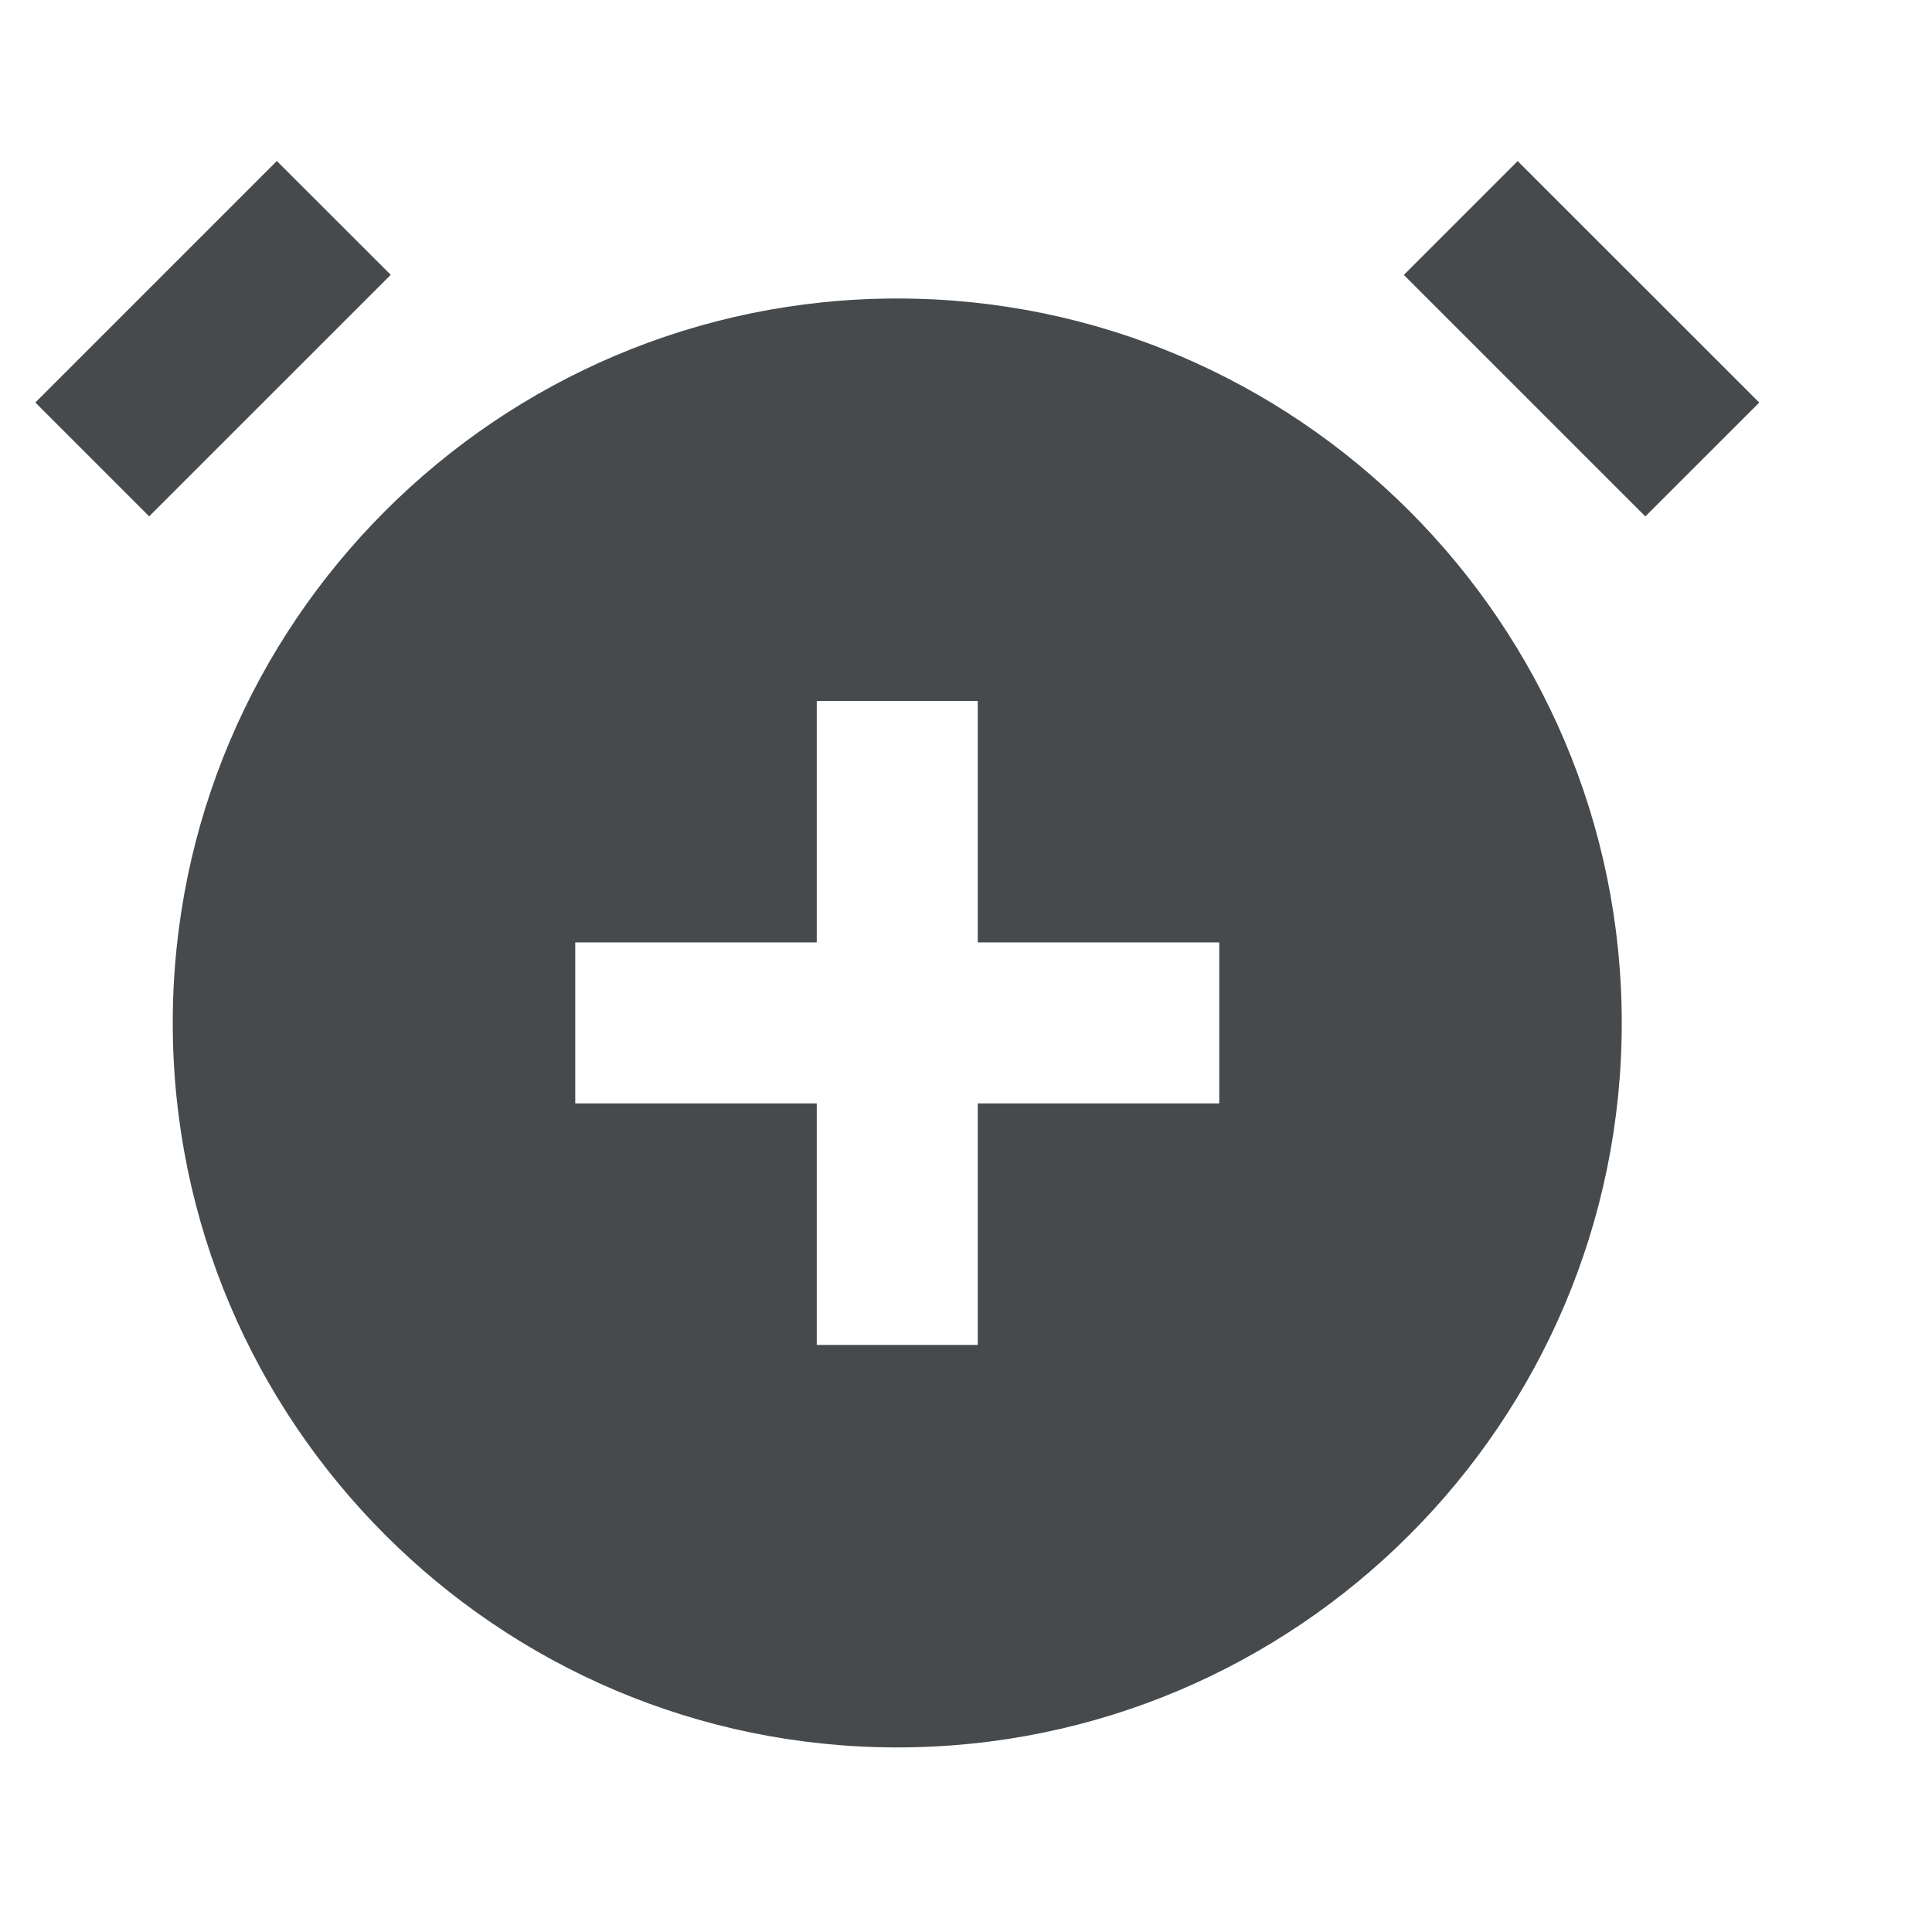 <svg width="24" height="24" viewBox="0 0 24 24" fill="none" xmlns="http://www.w3.org/2000/svg">
<path d="M18.853 2.001L17.439 3.415L20.439 6.415L21.854 5.001L18.853 2.001Z" fill="#464A4D"/>
<path d="M3.439 2L0.439 5L1.853 6.414L4.854 3.414L3.439 2Z" fill="#464A4D"/>
<path d="M11.146 3.708C6.184 3.708 2.146 7.746 2.146 12.707C2.146 17.669 6.184 21.707 11.146 21.707C16.108 21.707 20.146 17.671 20.146 12.707C20.146 7.745 16.109 3.708 11.146 3.708ZM15.146 13.707H12.146V16.707H10.146V13.707H7.146V11.707H10.146V8.708H12.146V11.707H15.146V13.707Z" fill="#464A4D"/>
</svg>
